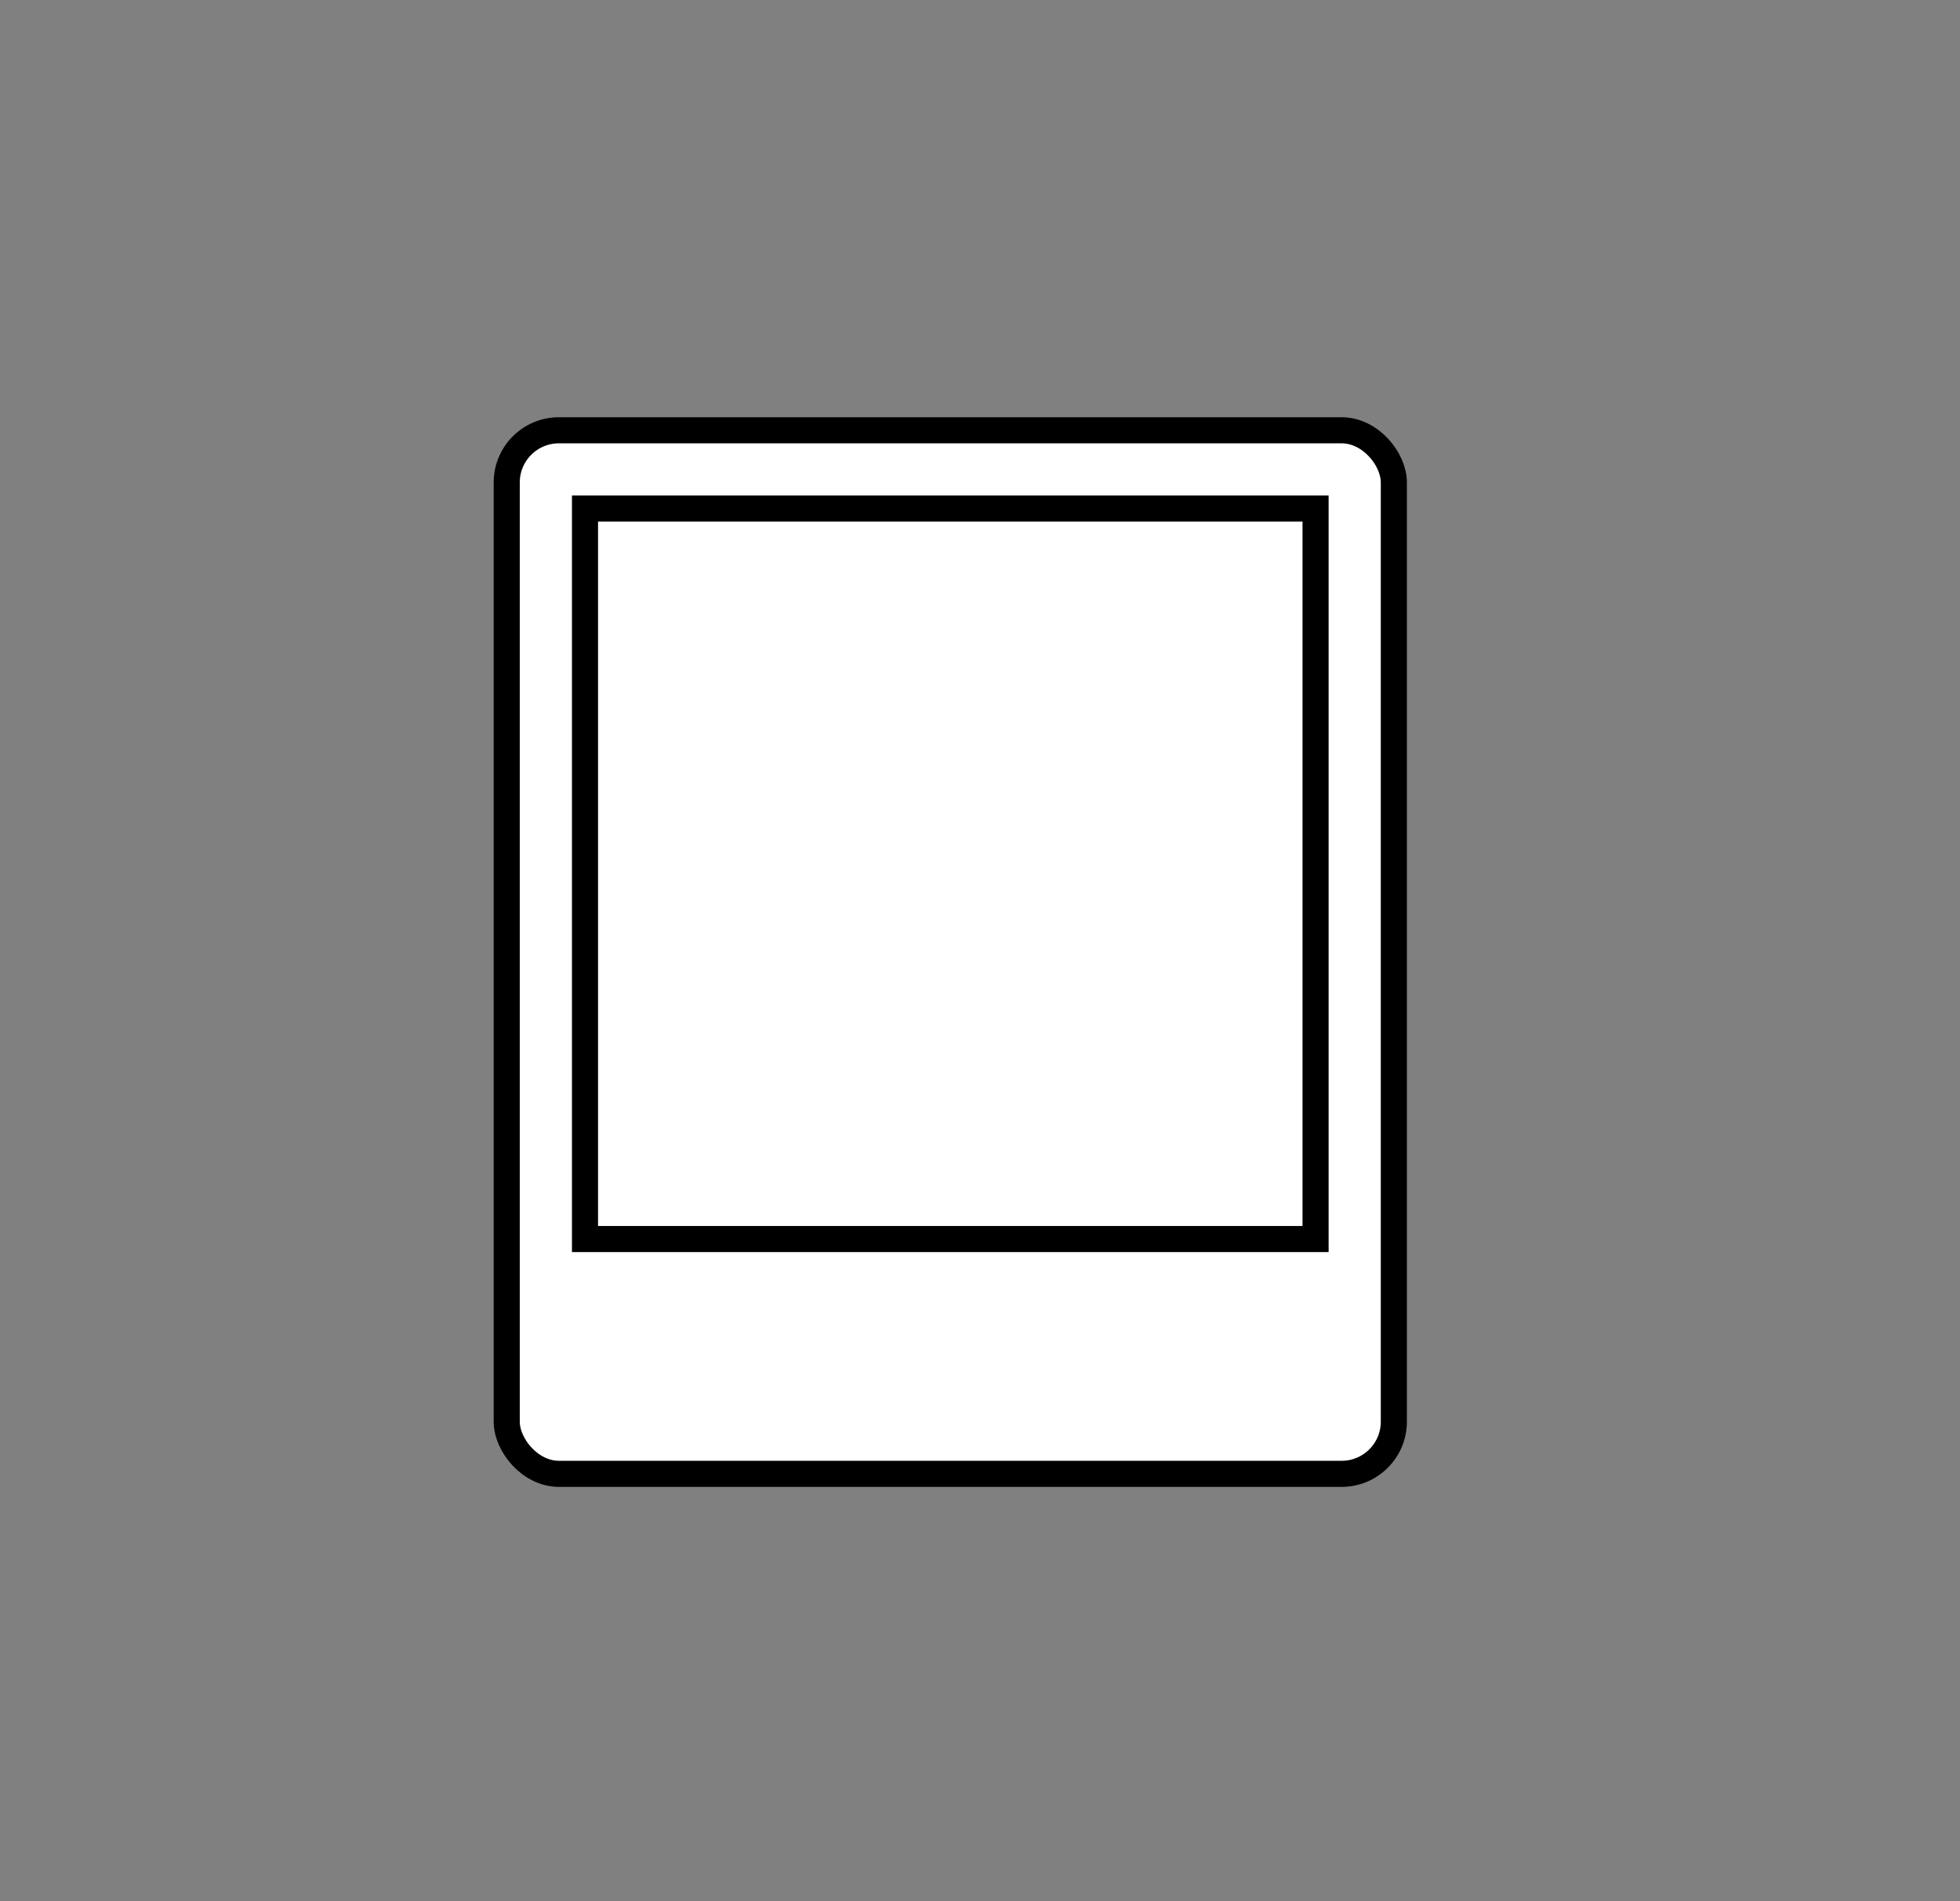 <?xml version="1.0" encoding="utf-8"?>
<svg viewBox="-18.421 -15.493 75.12 72.871" width="75.12px" height="72.871px" xmlns="http://www.w3.org/2000/svg">
  <rect x="-18.421" y="-15.493" width="75.12" height="72.871" fill="#808080" stroke="none"/>
  <g class="layer" transform="matrix(1, 0, 0, 1, 0, 3.552713678800501e-15)">
    <title>Layer 1</title>
    <rect fill="#ffffff" height="40" id="svg_1" rx="2" ry="2" stroke="#000000" width="34" x="1" y="1"/>
    <rect fill="#ffffff" height="28" id="svg_2" stroke="#000000" transform="matrix(1 0 0 1 0 0)" width="28" x="4" y="4"/>
  </g>
</svg>